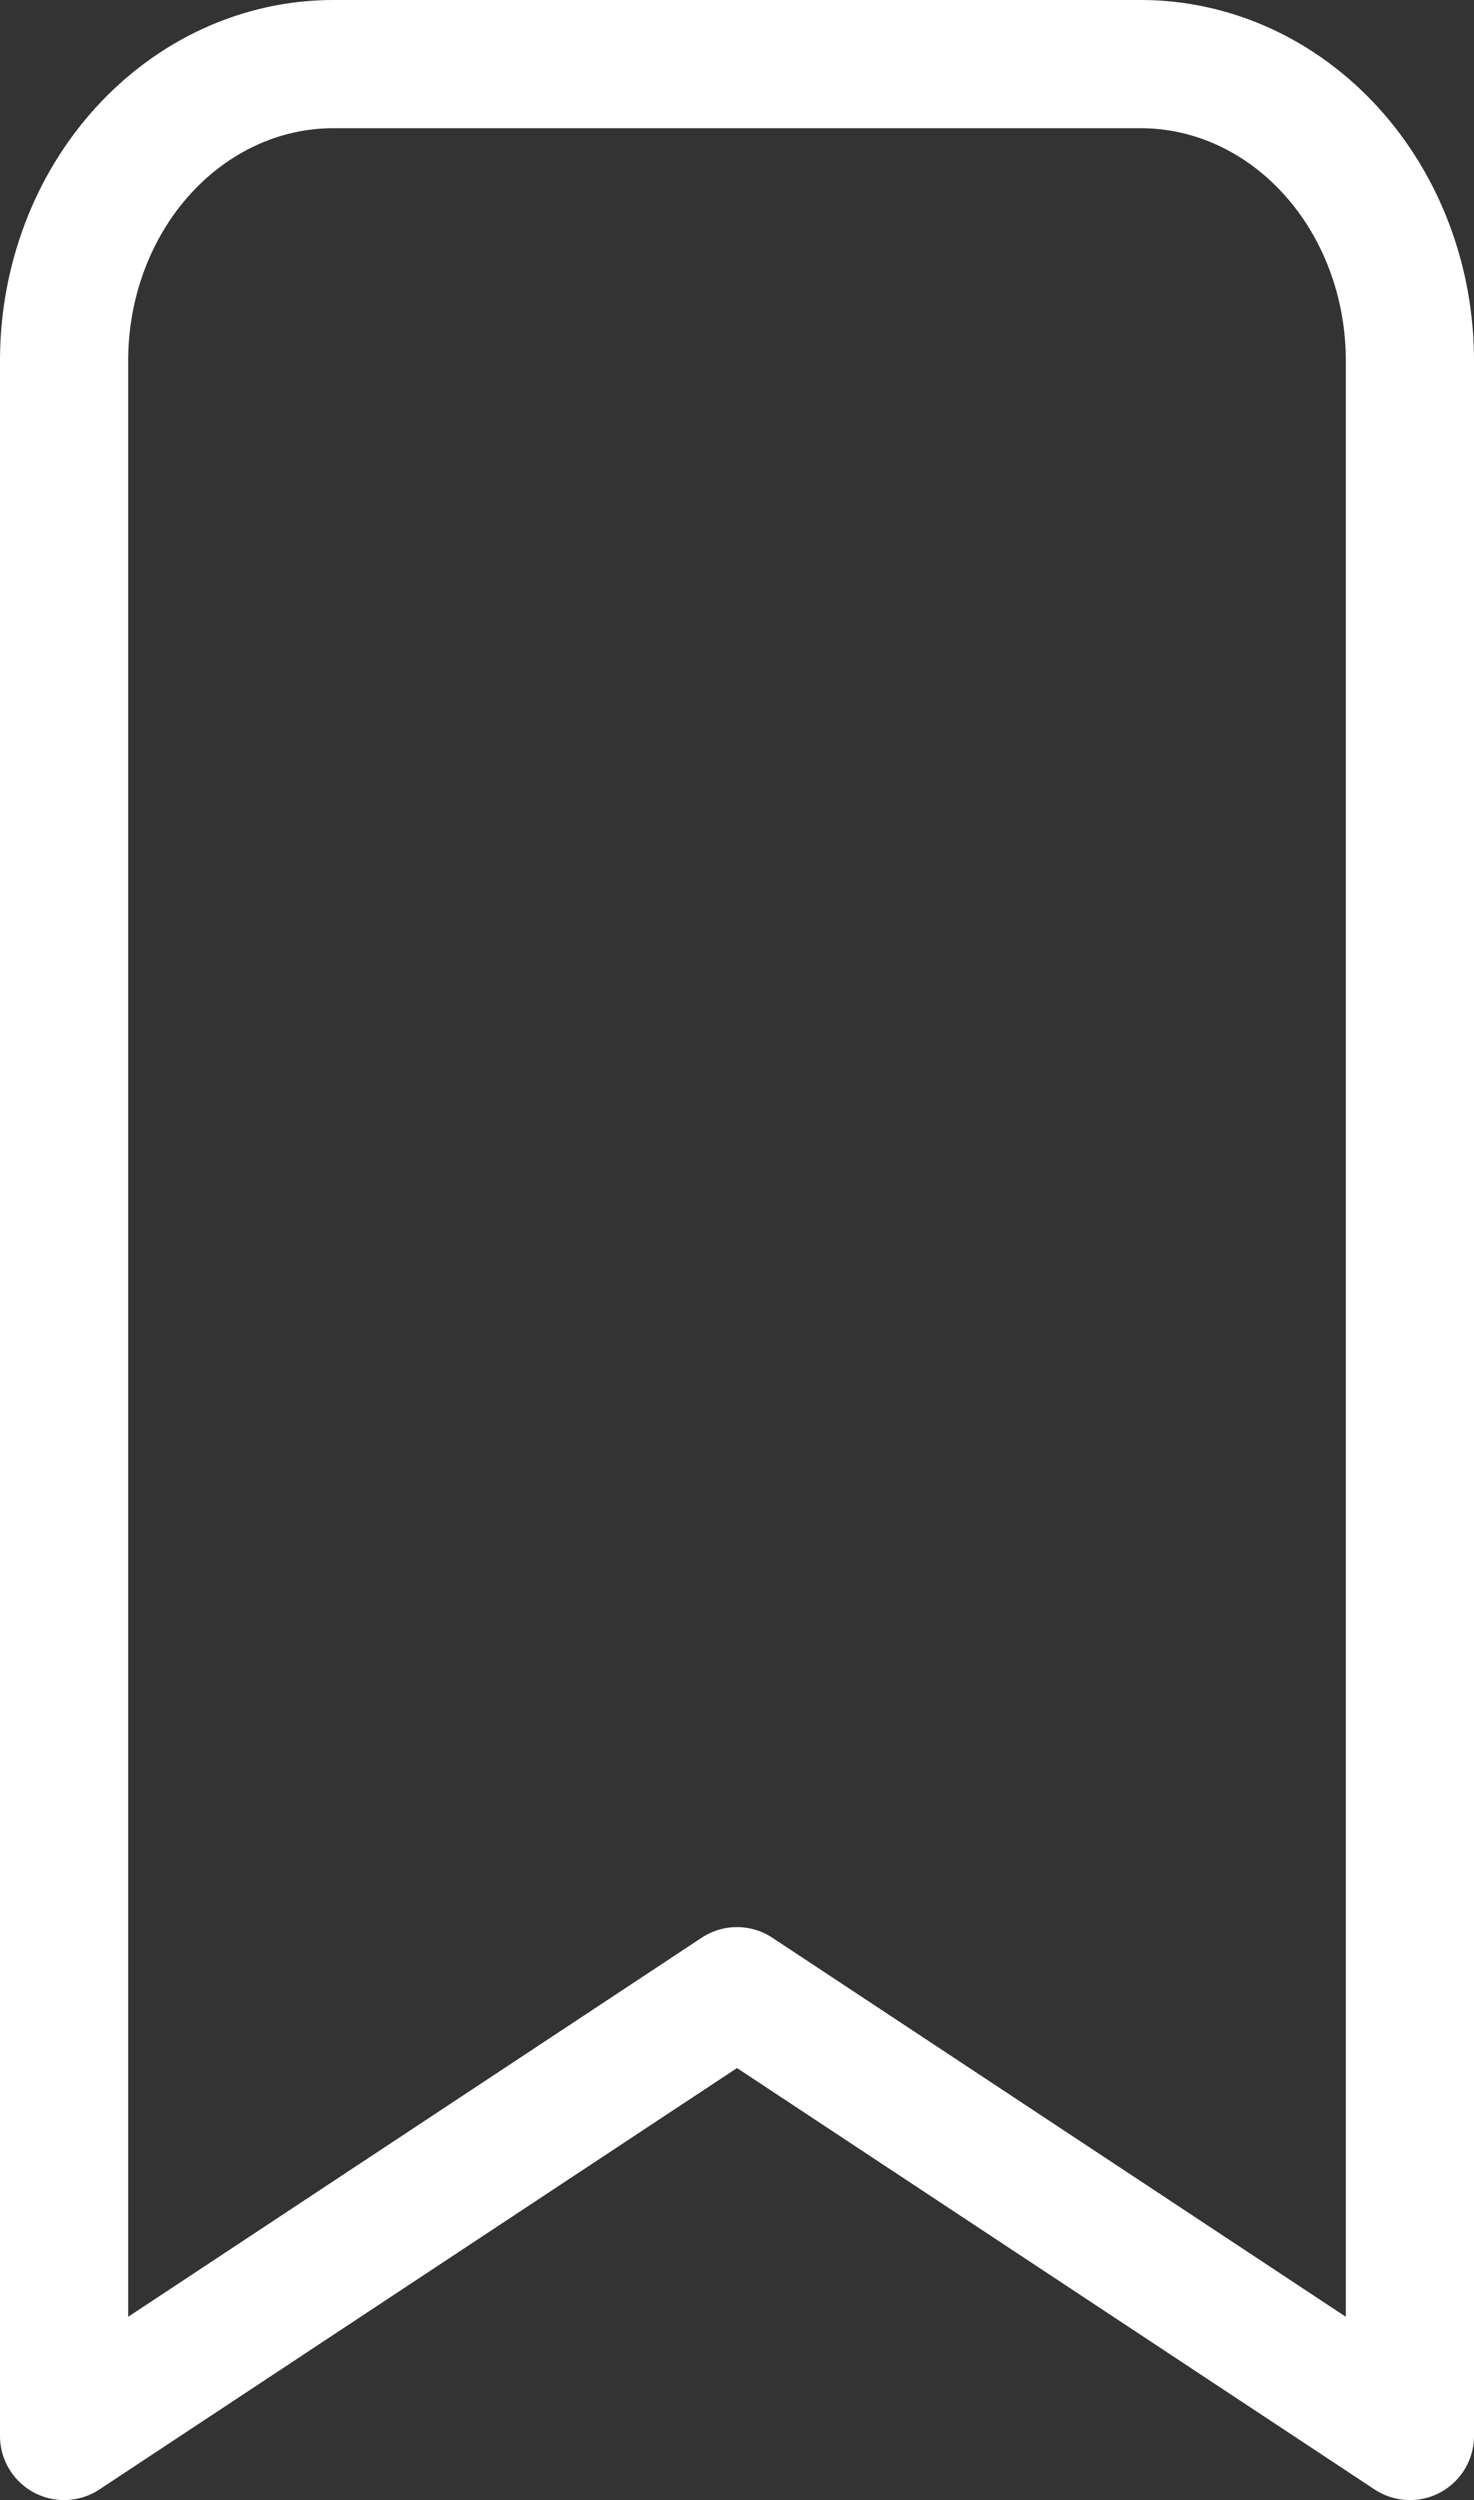 <svg width="23" height="39" viewBox="0 0 23 39" fill="none" xmlns="http://www.w3.org/2000/svg">
    <rect x="0" y="0" width="23" height="39" fill="#333333" stroke="none"/>
    <path d="M5.2 1H17.8C18.914 1 19.982 1.487 20.77 2.355C21.558 3.222 22 4.398 22 5.625V38L11.5 31.062L1 38V5.625C1 4.398 1.442 3.222 2.23 2.355C3.018 1.487 4.086 1 5.2 1Z" stroke="white" stroke-width="2" stroke-linecap="round" stroke-linejoin="round"/>
</svg>
